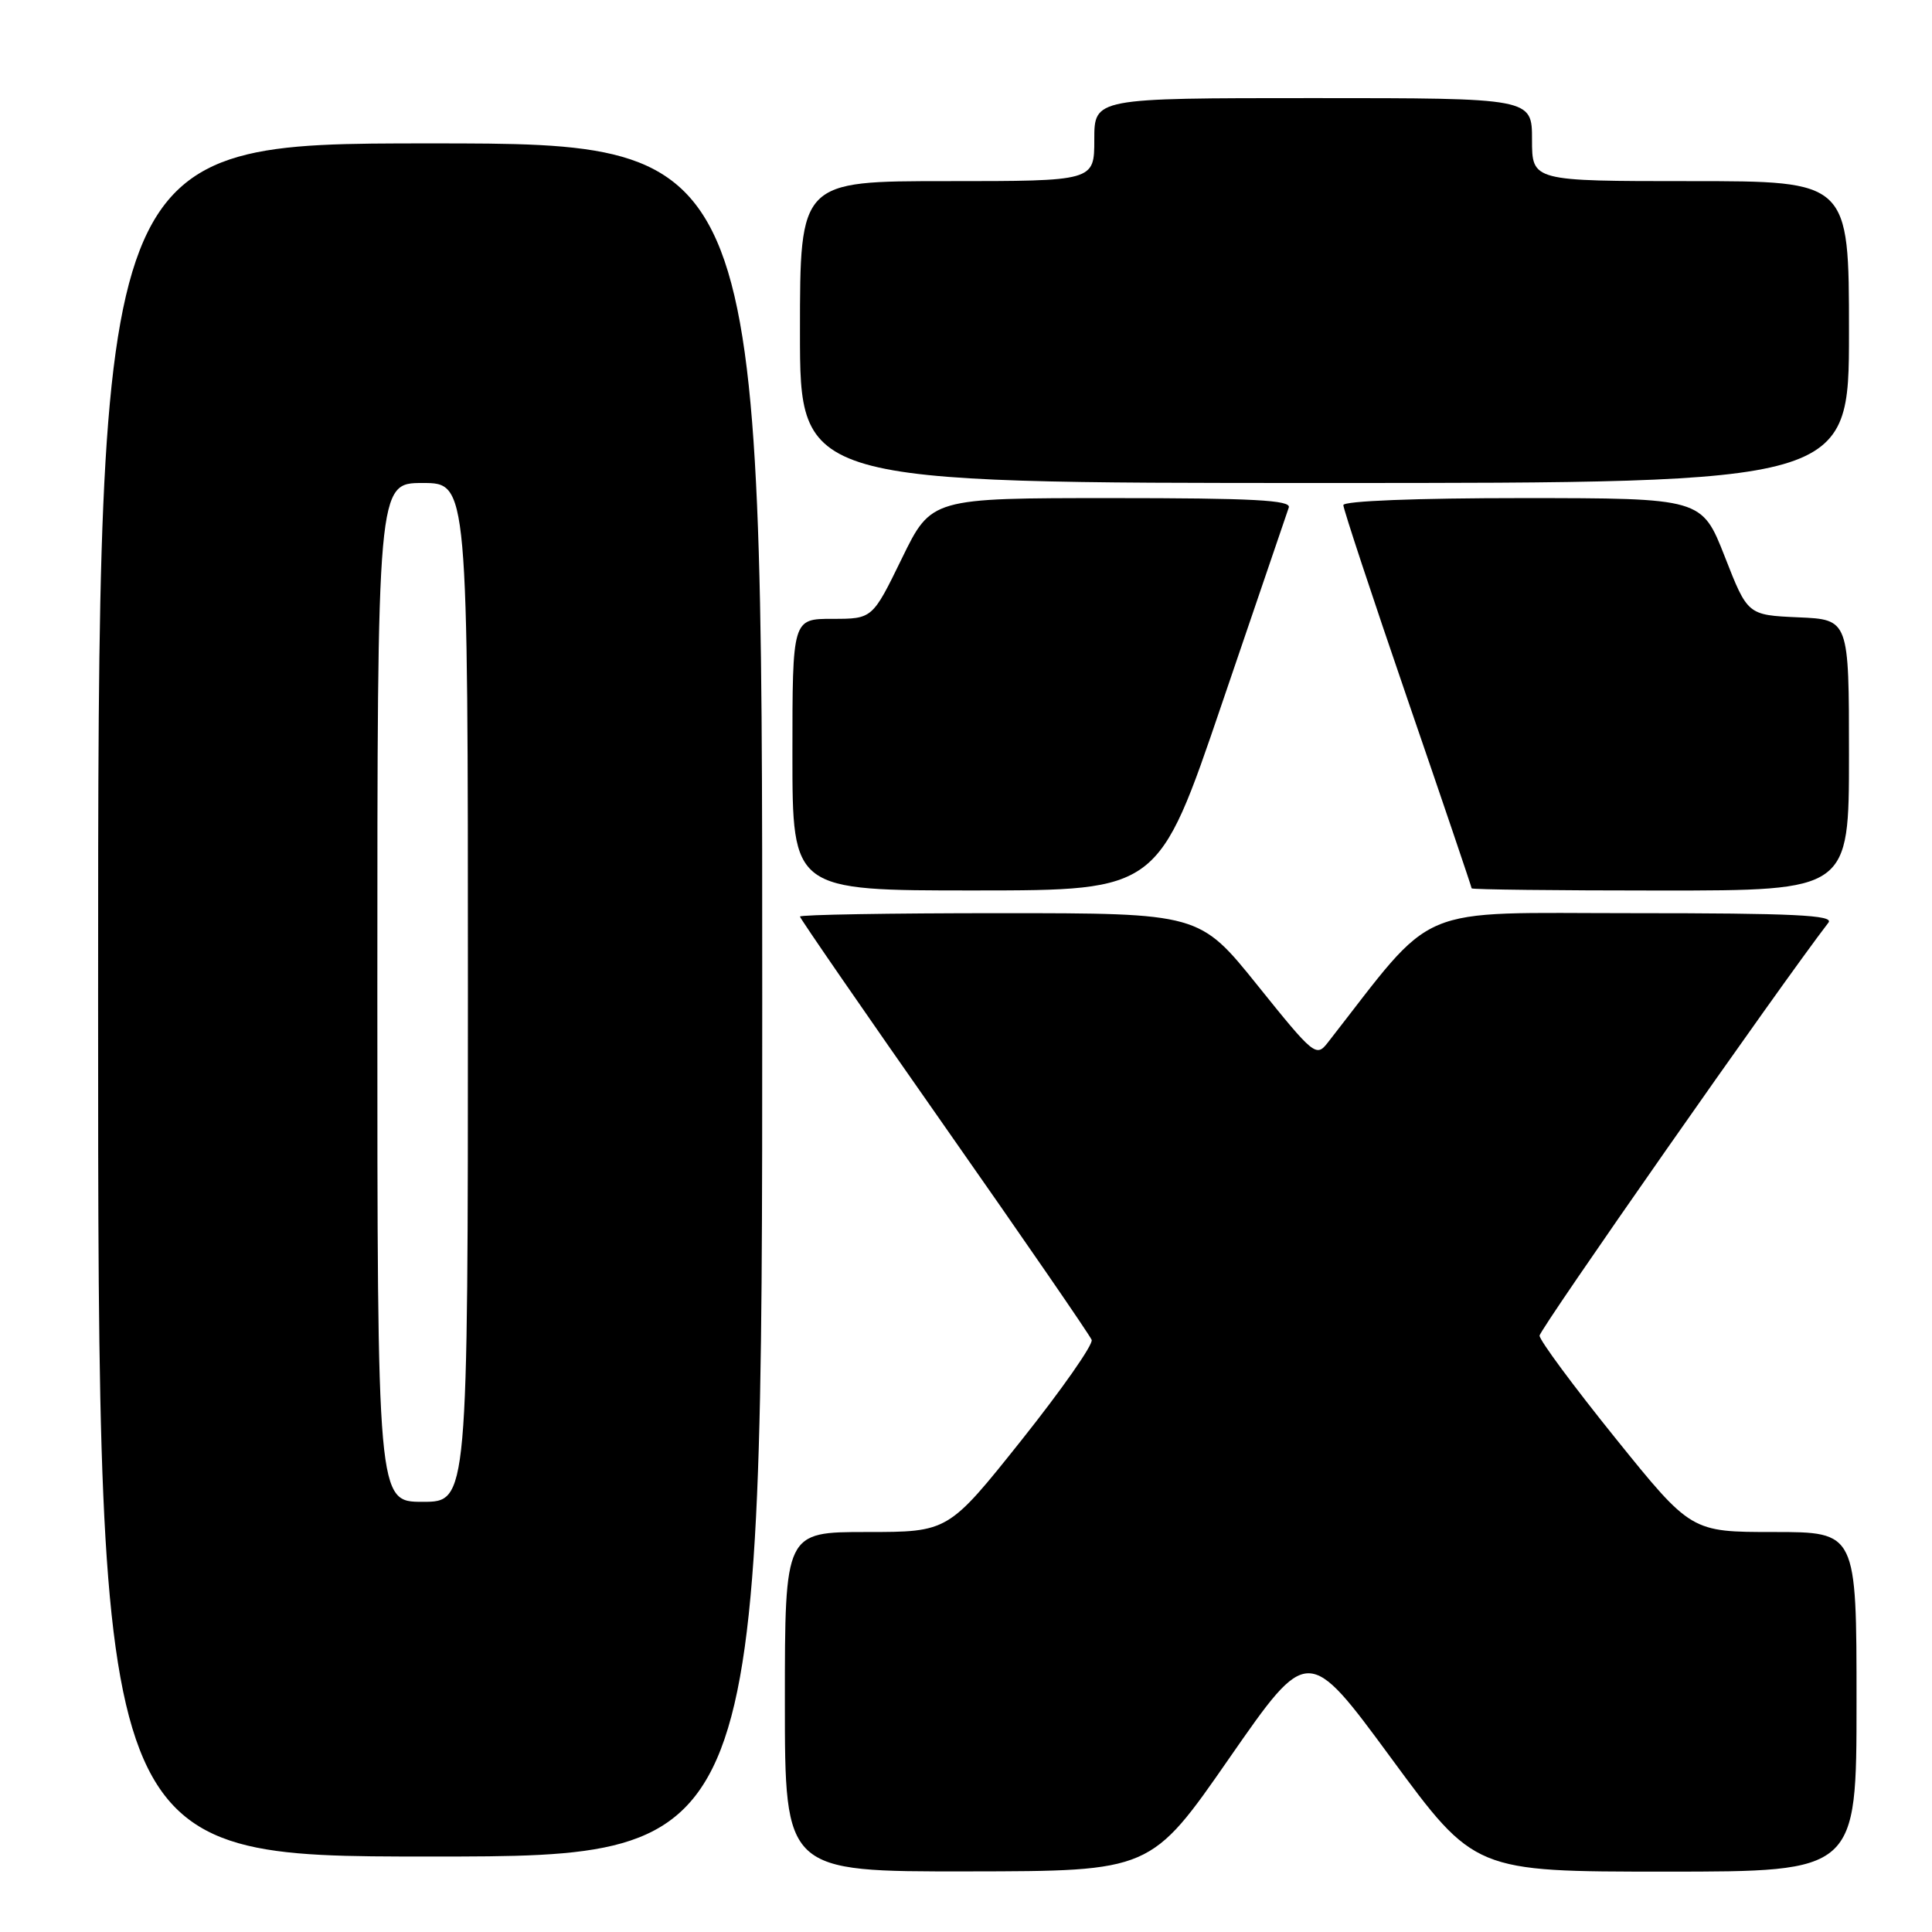 <?xml version="1.0" encoding="UTF-8" standalone="no"?>
<!DOCTYPE svg PUBLIC "-//W3C//DTD SVG 1.1//EN" "http://www.w3.org/Graphics/SVG/1.1/DTD/svg11.dtd" >
<svg xmlns="http://www.w3.org/2000/svg" xmlns:xlink="http://www.w3.org/1999/xlink" version="1.1" viewBox="0 0 256 256">
 <g >
 <path fill="currentColor"
d=" M 162.90 232.95 C 173.31 217.97 173.31 217.97 184.35 232.98 C 195.39 248.00 195.39 248.00 220.70 248.00 C 246.00 248.00 246.00 248.00 246.00 225.50 C 246.00 203.00 246.00 203.00 235.04 203.00 C 224.08 203.00 224.08 203.00 214.04 190.55 C 208.52 183.70 204.00 177.60 204.00 176.98 C 204.00 176.15 235.94 130.48 242.28 122.25 C 243.05 121.26 237.71 121.00 216.36 121.00 C 186.91 121.00 190.53 119.47 175.93 138.16 C 174.41 140.11 174.09 139.85 166.65 130.59 C 158.94 121.00 158.94 121.00 132.47 121.00 C 117.91 121.00 106.00 121.20 106.00 121.45 C 106.00 121.69 114.60 134.16 125.12 149.17 C 135.63 164.17 144.42 176.93 144.65 177.54 C 144.88 178.14 140.70 184.11 135.36 190.82 C 125.65 203.00 125.65 203.00 114.83 203.00 C 104.00 203.00 104.00 203.00 104.00 225.50 C 104.00 248.00 104.00 248.00 128.25 247.97 C 152.50 247.94 152.50 247.94 162.90 232.95 Z  M 101.00 132.50 C 101.00 19.00 101.00 19.00 57.00 19.00 C 13.00 19.00 13.00 19.00 13.00 132.50 C 13.00 246.00 13.00 246.00 57.00 246.00 C 101.00 246.00 101.00 246.00 101.00 132.50 Z  M 161.91 93.24 C 166.54 79.63 170.53 67.94 170.77 67.25 C 171.12 66.27 166.00 66.00 147.31 66.00 C 123.40 66.00 123.40 66.00 119.50 74.00 C 115.60 82.00 115.60 82.00 110.30 82.00 C 105.00 82.00 105.00 82.00 105.00 100.00 C 105.00 118.00 105.00 118.00 129.25 117.99 C 153.50 117.98 153.50 117.98 161.91 93.24 Z  M 245.00 100.05 C 245.00 82.09 245.00 82.09 238.29 81.80 C 231.57 81.50 231.57 81.50 228.54 73.75 C 225.50 66.01 225.50 66.01 201.75 66.00 C 187.69 66.00 178.00 66.38 178.00 66.93 C 178.00 67.45 181.82 79.02 186.50 92.65 C 191.18 106.27 195.00 117.55 195.00 117.71 C 195.00 117.87 206.25 118.00 220.00 118.00 C 245.00 118.00 245.00 118.00 245.00 100.05 Z  M 245.00 44.00 C 245.00 24.00 245.00 24.00 224.00 24.00 C 203.00 24.00 203.00 24.00 203.00 18.50 C 203.00 13.00 203.00 13.00 174.00 13.00 C 145.00 13.00 145.00 13.00 145.00 18.50 C 145.00 24.00 145.00 24.00 125.50 24.00 C 106.00 24.00 106.00 24.00 106.00 44.00 C 106.00 64.00 106.00 64.00 175.50 64.00 C 245.00 64.00 245.00 64.00 245.00 44.00 Z  M 50.00 131.50 C 50.00 64.00 50.00 64.00 56.00 64.00 C 62.00 64.00 62.00 64.00 62.00 131.50 C 62.00 199.00 62.00 199.00 56.00 199.00 C 50.00 199.00 50.00 199.00 50.00 131.50 Z "/>
</g>
</svg>